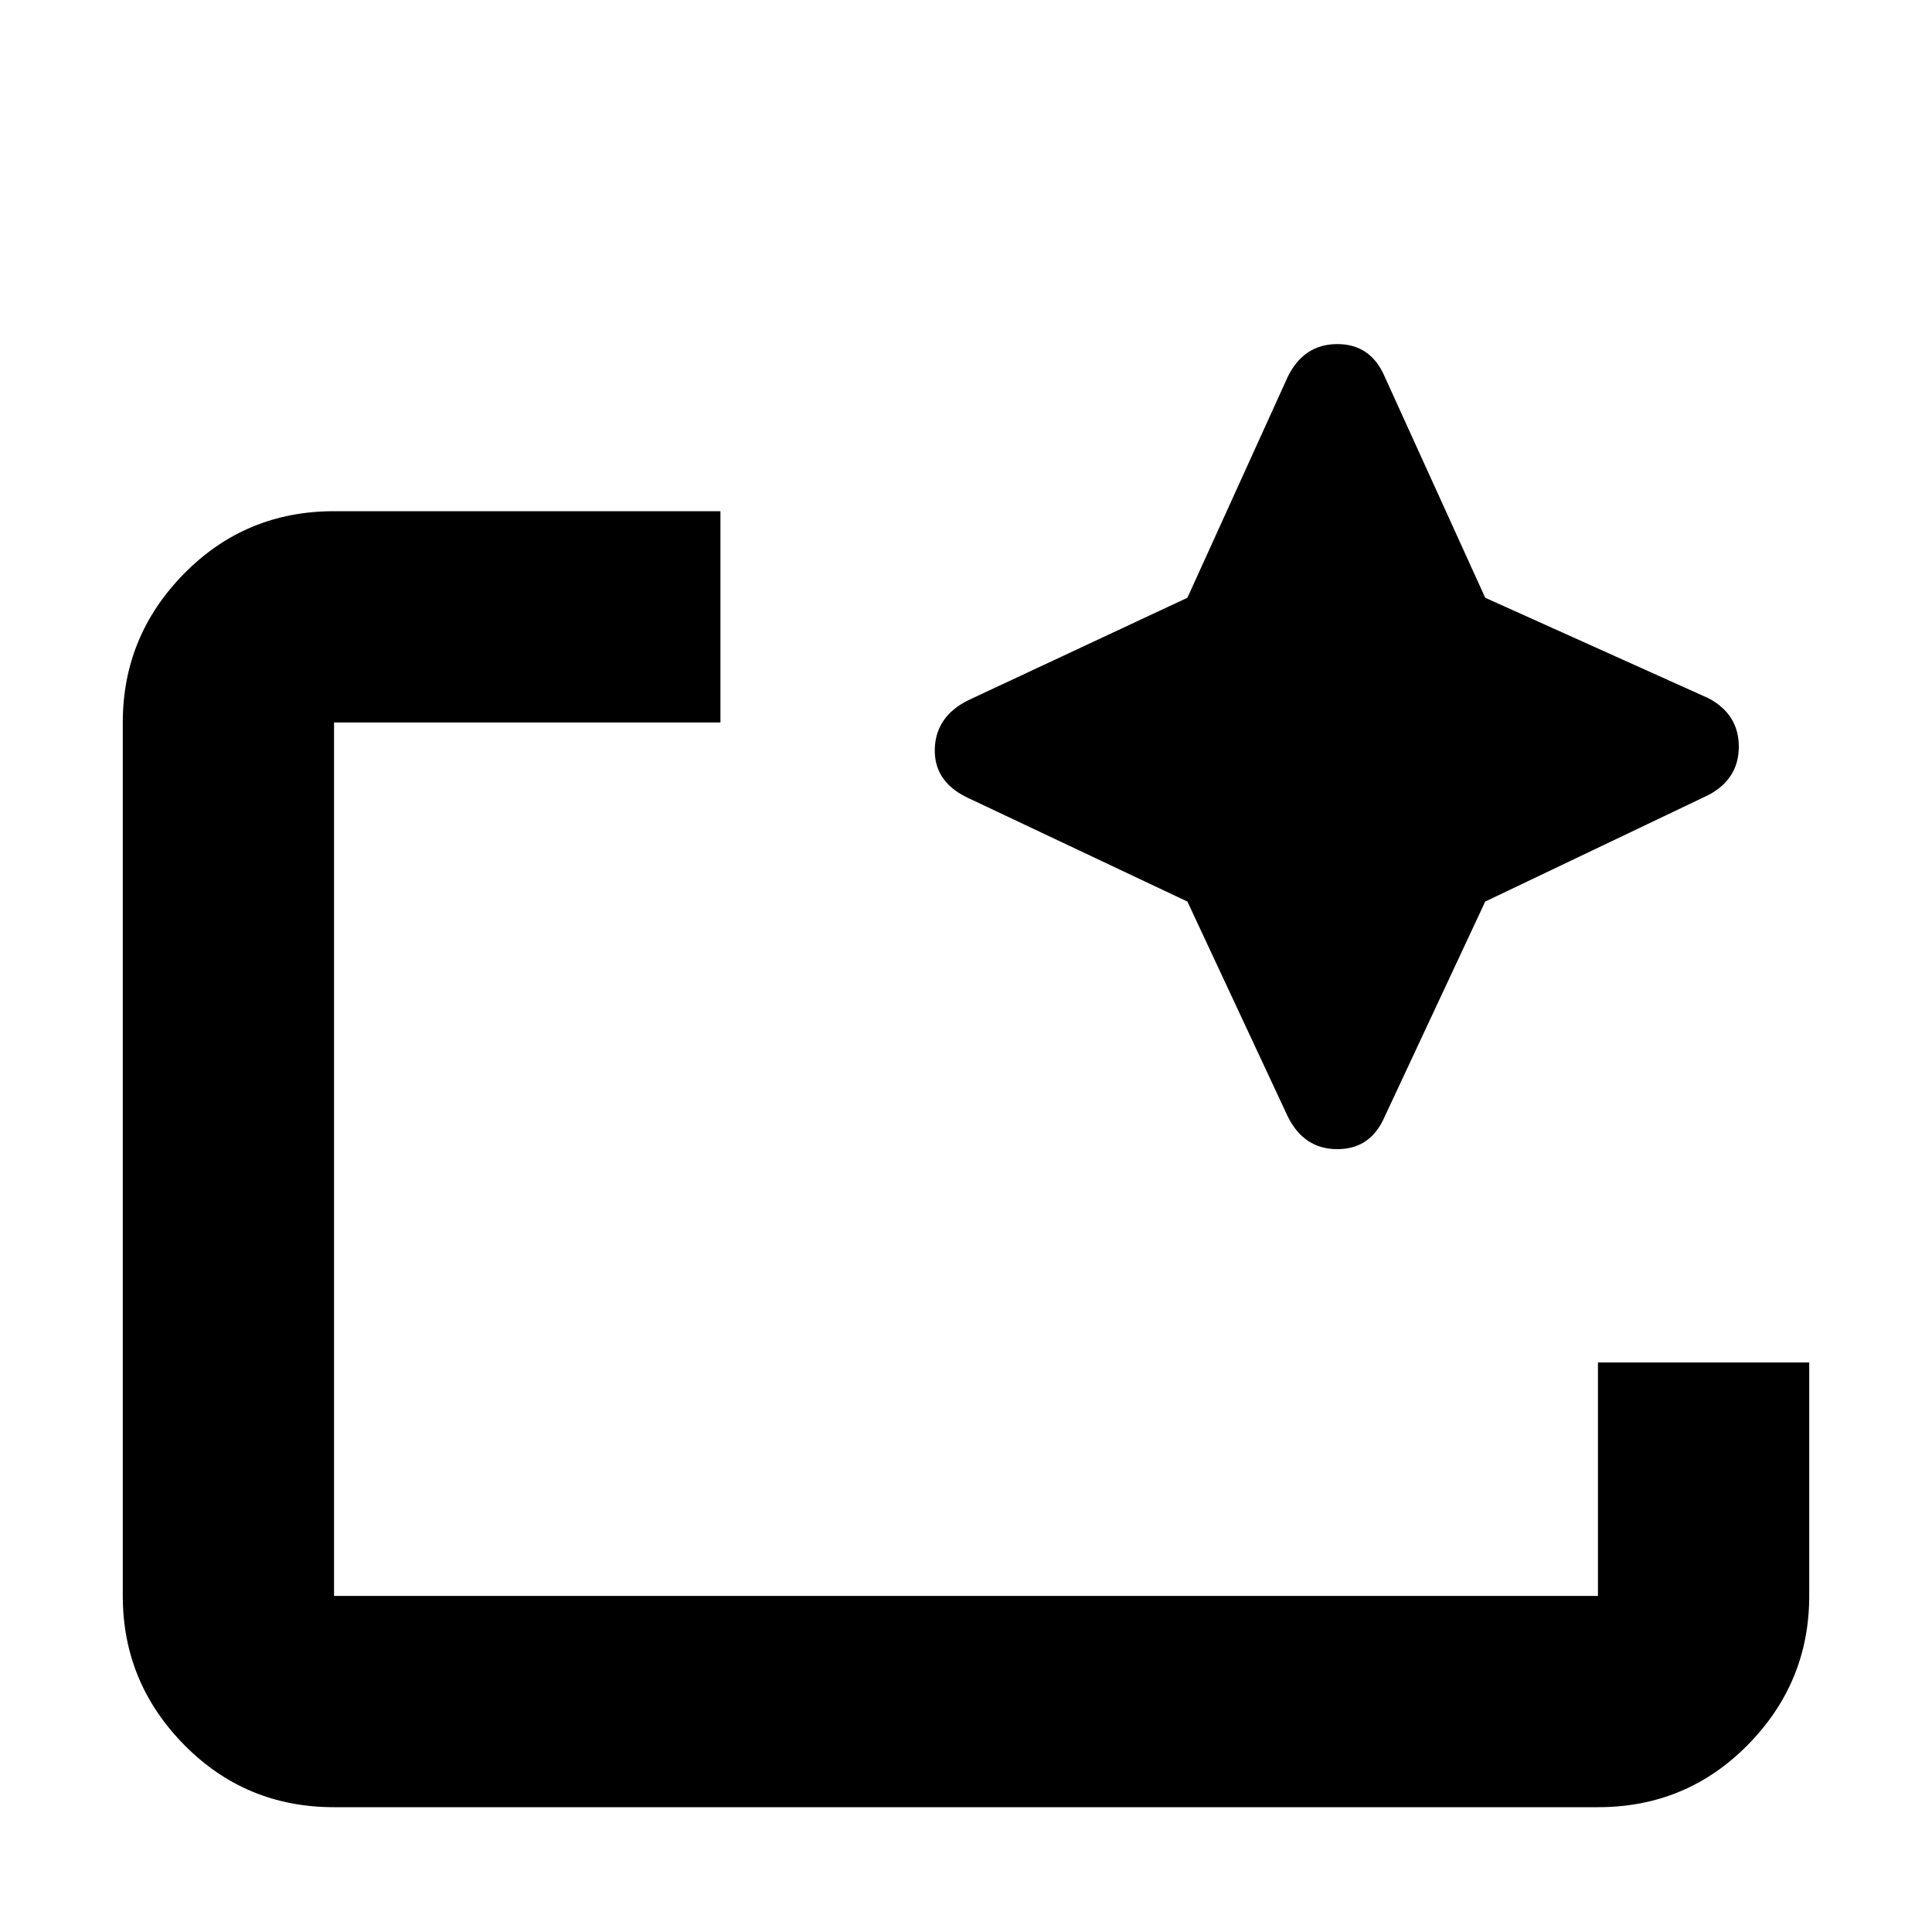 <svg xmlns="http://www.w3.org/2000/svg" height="20" width="20"><path d="M16.542 18.708H3.458q-.916 0-1.552-.646-.635-.645-.635-1.541V7.479q0-.896.635-1.541.636-.646 1.552-.646h4V7.479h-4v9.042h13.084v-2.417H18.729v2.417q0 .896-.635 1.541-.636.646-1.552.646ZM3.458 16.521V7.479v6.625-.625 3.042Zm8.834-7.188L10 8.25q-.333-.167-.323-.5.011-.333.344-.5l2.271-1.062 1.041-2.292q.167-.334.511-.334t.489.334l1.042 2.292 2.313 1.041q.312.167.312.5 0 .333-.312.5l-2.313 1.104-1.042 2.229q-.145.334-.489.334t-.511-.334Z"/></svg>
